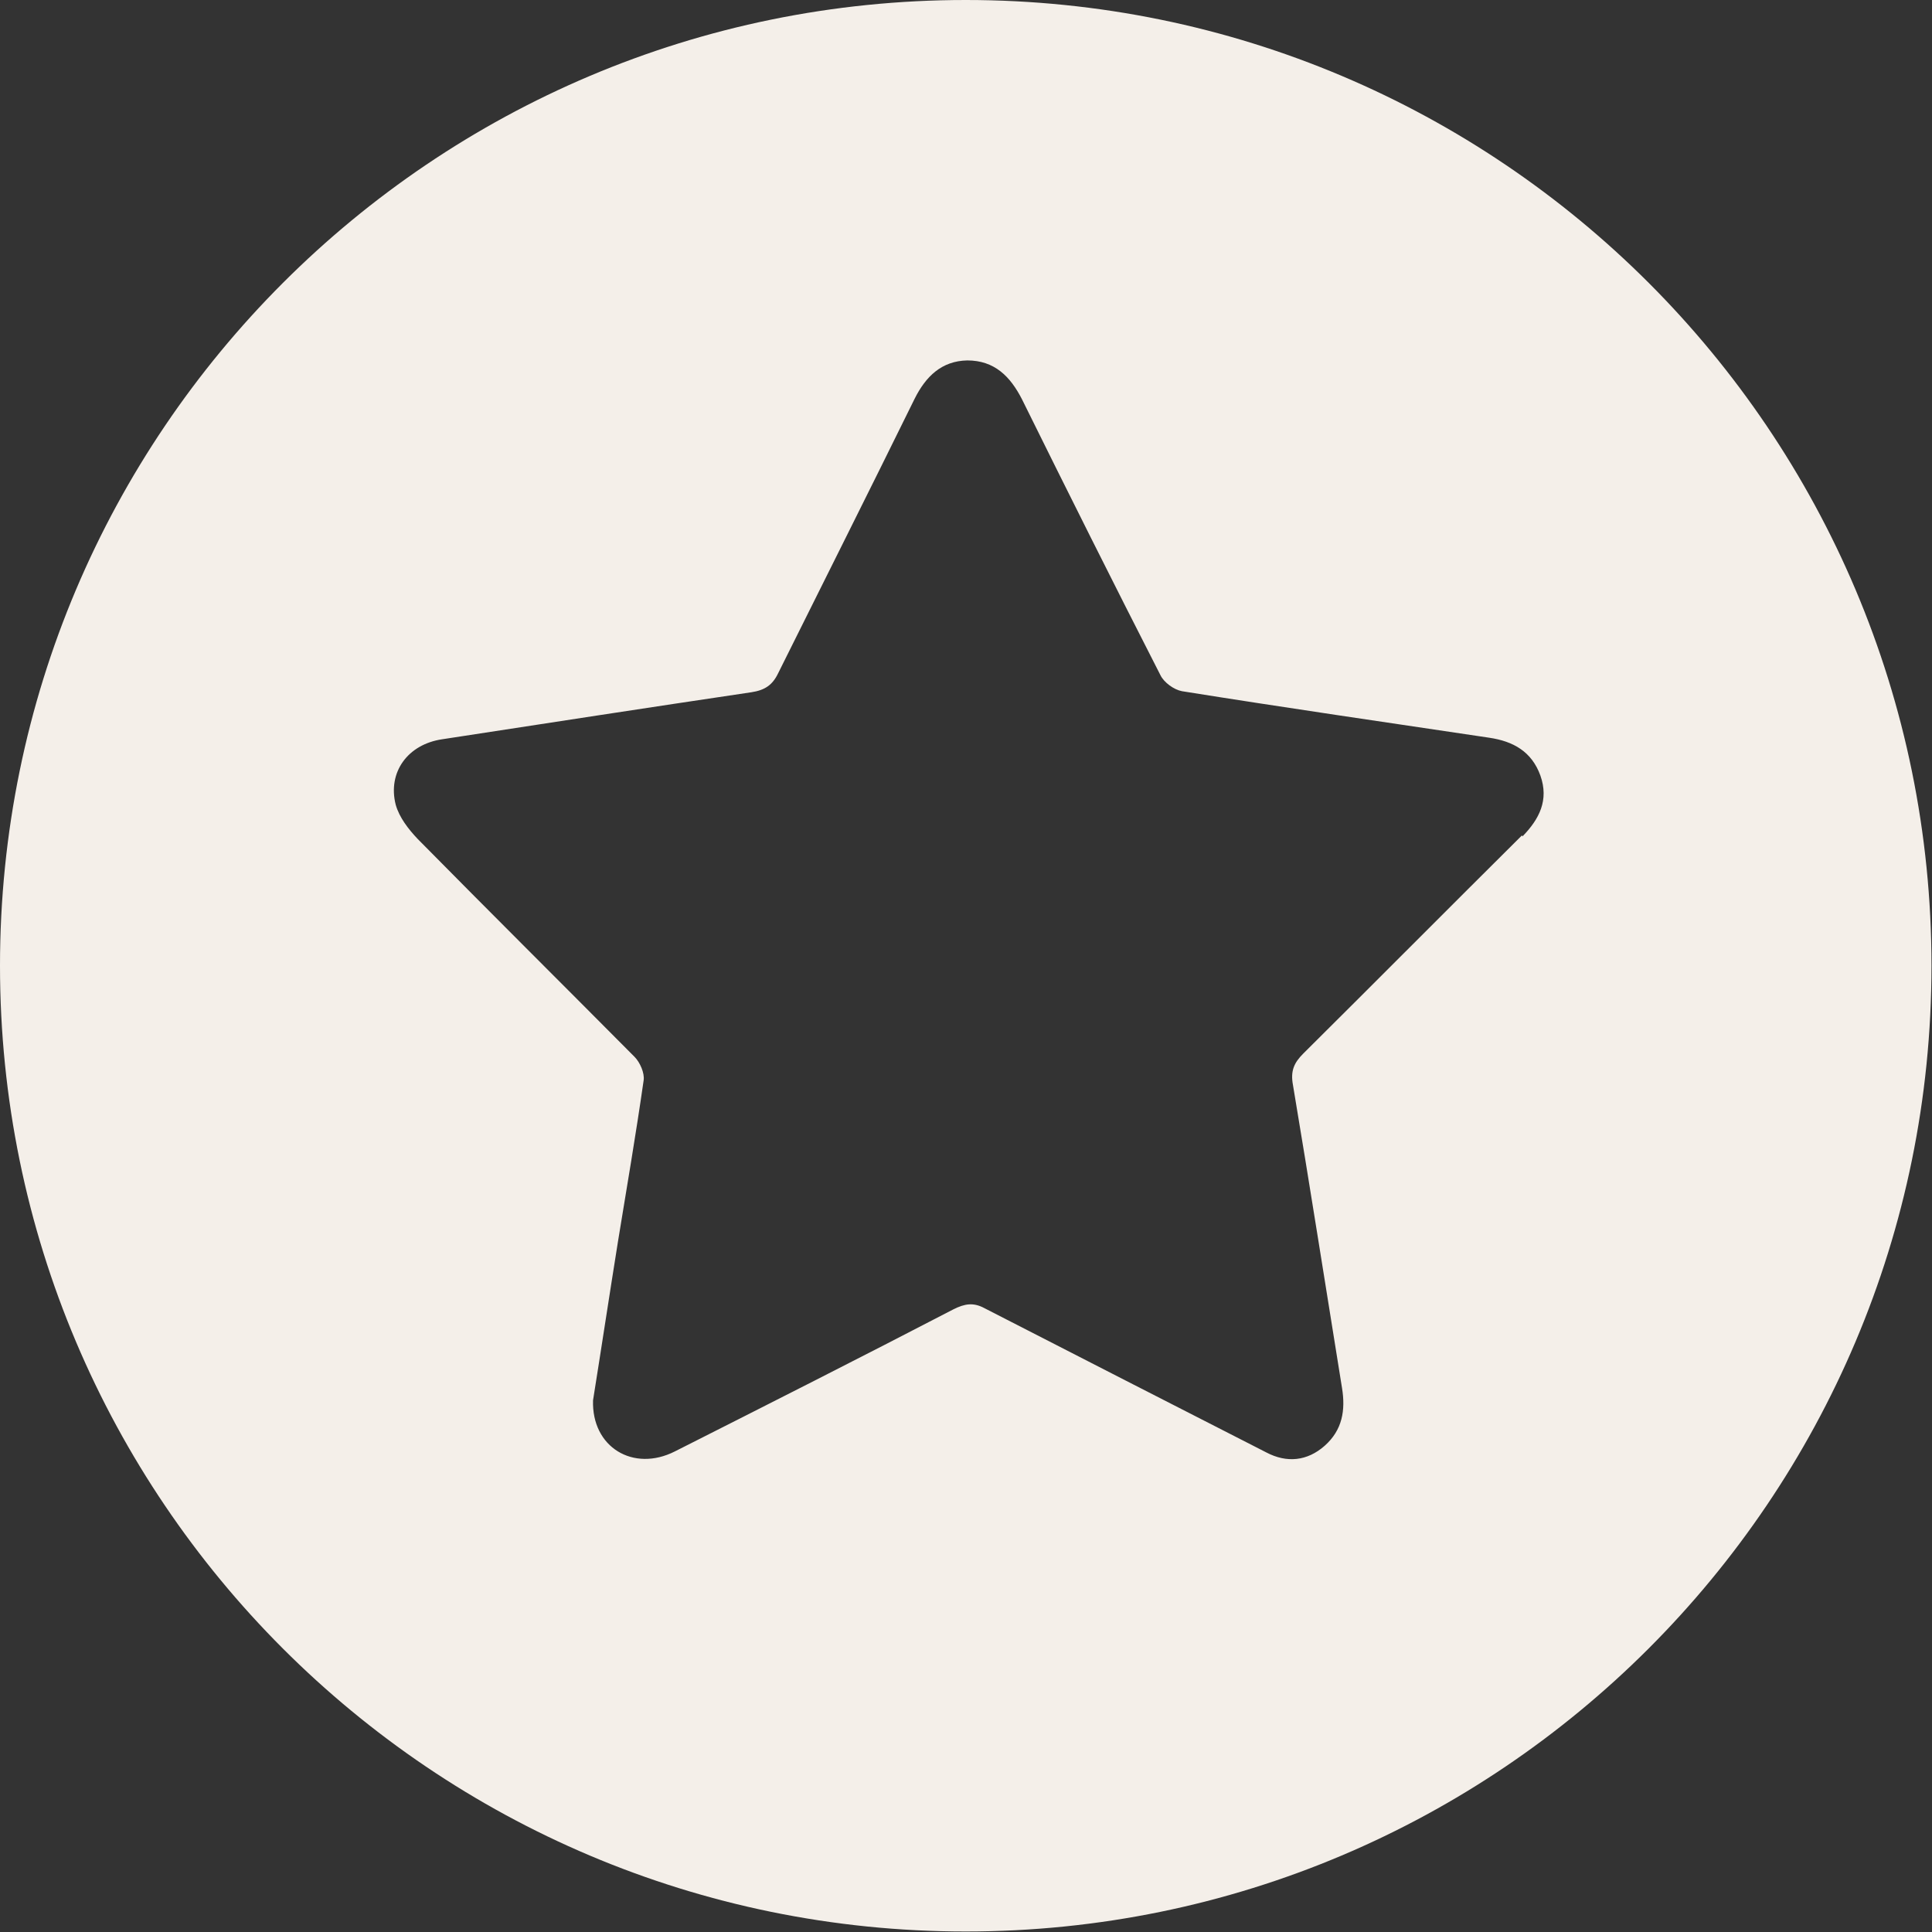 <?xml version="1.0" encoding="UTF-8"?>
<svg id="Layer_1" data-name="Layer 1" xmlns="http://www.w3.org/2000/svg" version="1.1" viewBox="0 0 377.9 377.9">
  <rect x="0" y="0" width="377.9" height="377.9" fill="#333333" stroke="none"/>
  <defs>
    <style>
      .cls-1 {
        fill: #f4efe9;
        stroke-width: 0px;
      }
    </style>
  </defs>
  <path class="cls-1" d="M188.9,0C84.6,0,0,84.6,0,188.9s84.6,188.9,188.9,188.9,188.9-84.6,188.9-188.9S293.3,0,188.9,0ZM297.7,163.4c-14.3,14.2-28.5,28.5-42.8,42.7-1.8,1.8-2.5,3.4-2,6.1,3.3,19.7,6.4,39.5,9.6,59.3.7,4.3.1,8.2-3.4,11.3-3.4,3-7.4,3.4-11.4,1.3-18.4-9.4-36.8-18.8-55.1-28.2-2.2-1.2-3.9-.9-6.1.2-18.1,9.4-36.3,18.6-54.5,27.8-8.1,4.1-16.3-.8-16-10,1.6-10,3.2-20.6,4.9-31.2,1.7-10.4,3.5-20.9,5-31.4.2-1.4-.7-3.5-1.8-4.6-14.1-14.2-28.3-28.3-42.4-42.6-1.8-1.9-3.6-4.2-4.3-6.7-1.6-6.3,2.3-11.8,9.1-12.8,20.2-3.1,40.3-6.2,60.5-9.2,2.6-.4,4.1-1.4,5.2-3.7,8.9-17.9,17.9-35.8,26.7-53.7,2.2-4.4,5.3-7.4,10.3-7.5,5.3,0,8.4,3.1,10.7,7.6,8.9,18,17.9,36,27.1,54,.7,1.4,2.6,2.8,4.2,3.1,20,3.2,40,6.1,60.1,9.1,4.7.7,8.3,2.7,10,7.4,1.7,4.8-.2,8.5-3.5,11.9h0Z"/>
</svg>